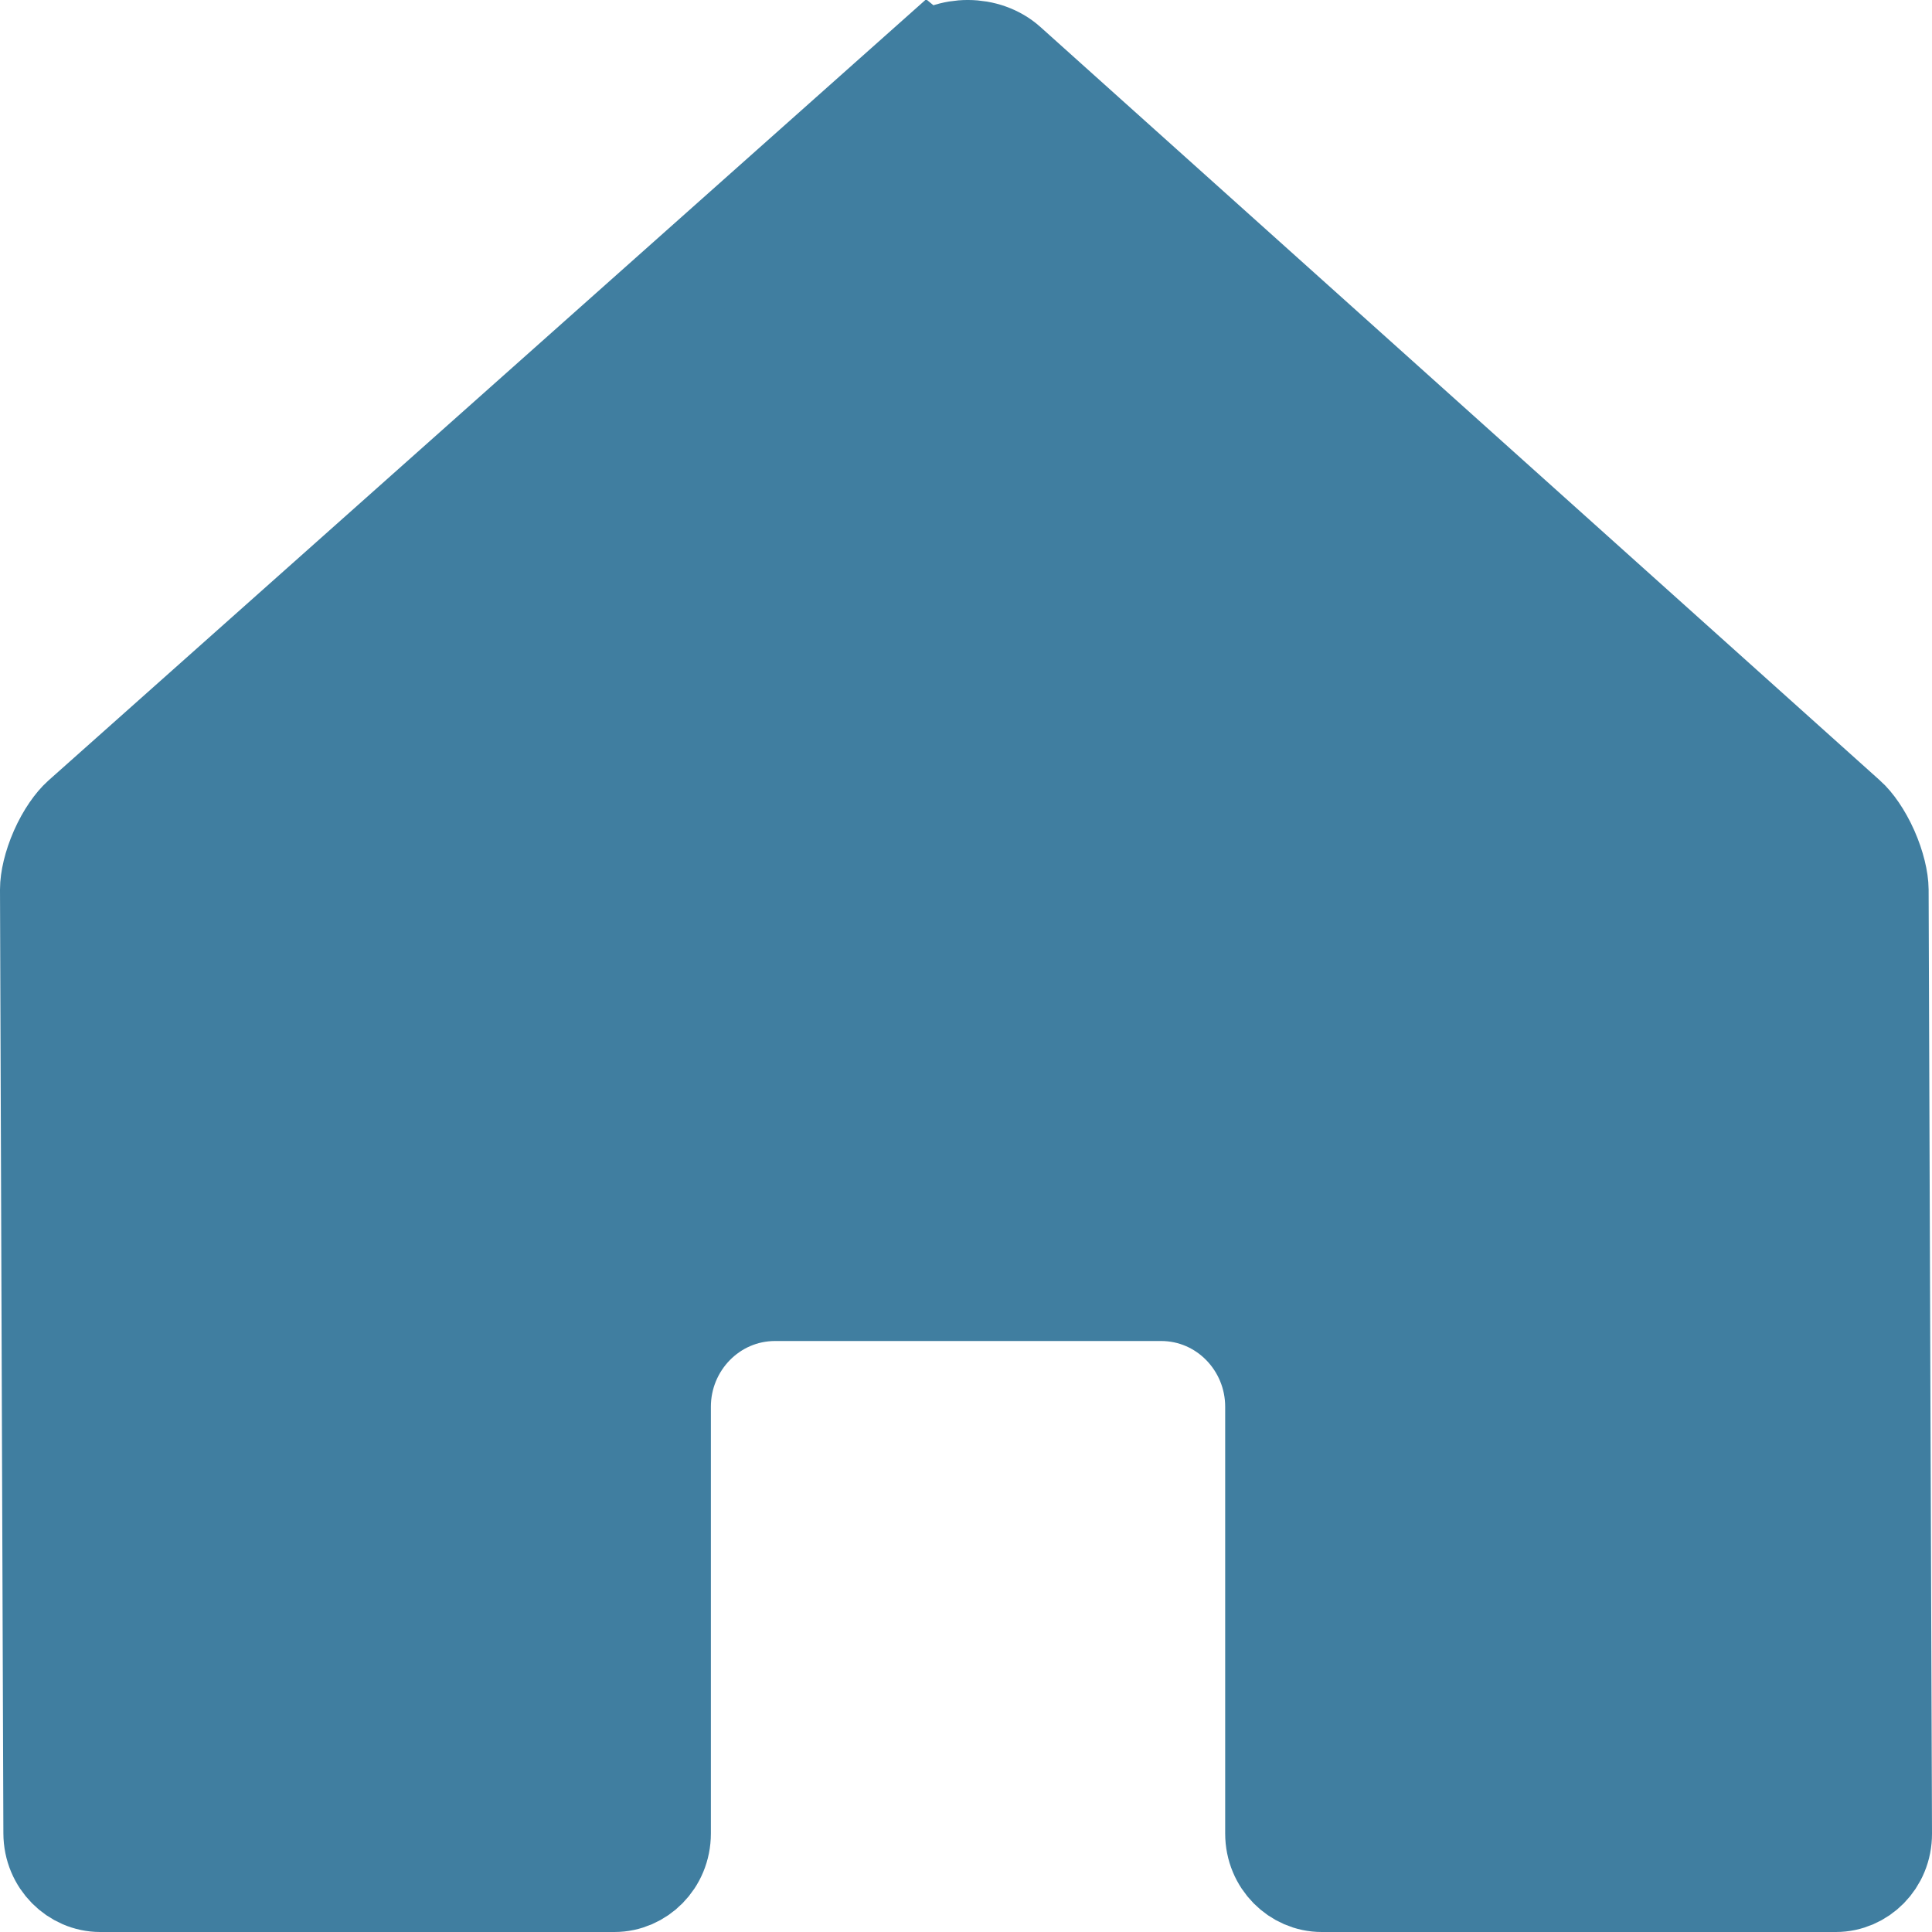 <svg width="20" height="20" viewBox="0 0 20 20" fill="none" xmlns="http://www.w3.org/2000/svg">
<path d="M9.601 0.65L0.832 8.455L0.832 8.455C0.762 8.518 0.673 8.639 0.602 8.8C0.532 8.959 0.5 9.108 0.5 9.207C0.5 9.207 0.5 9.207 0.5 9.207L0.535 18.978L0.535 18.978C0.536 19.276 0.772 19.5 1.037 19.5H6.361C6.626 19.5 6.859 19.277 6.859 18.98V14.562C6.859 13.92 7.372 13.382 8.025 13.382H12.018C12.671 13.382 13.183 13.92 13.183 14.562V18.98C13.183 19.277 13.417 19.5 13.682 19.5H19.005C19.269 19.5 19.501 19.278 19.5 18.982C19.5 18.982 19.5 18.982 19.5 18.982L19.465 9.21V9.21C19.464 9.111 19.431 8.961 19.36 8.8C19.288 8.638 19.199 8.515 19.128 8.452L9.601 0.65ZM9.601 0.65C9.601 0.65 9.601 0.65 9.601 0.65C9.827 0.449 10.213 0.45 10.437 0.652C10.437 0.652 10.437 0.652 10.437 0.652L19.128 8.452L9.601 0.65Z" fill="#407EA0" stroke="#407EA0"/>
</svg>
